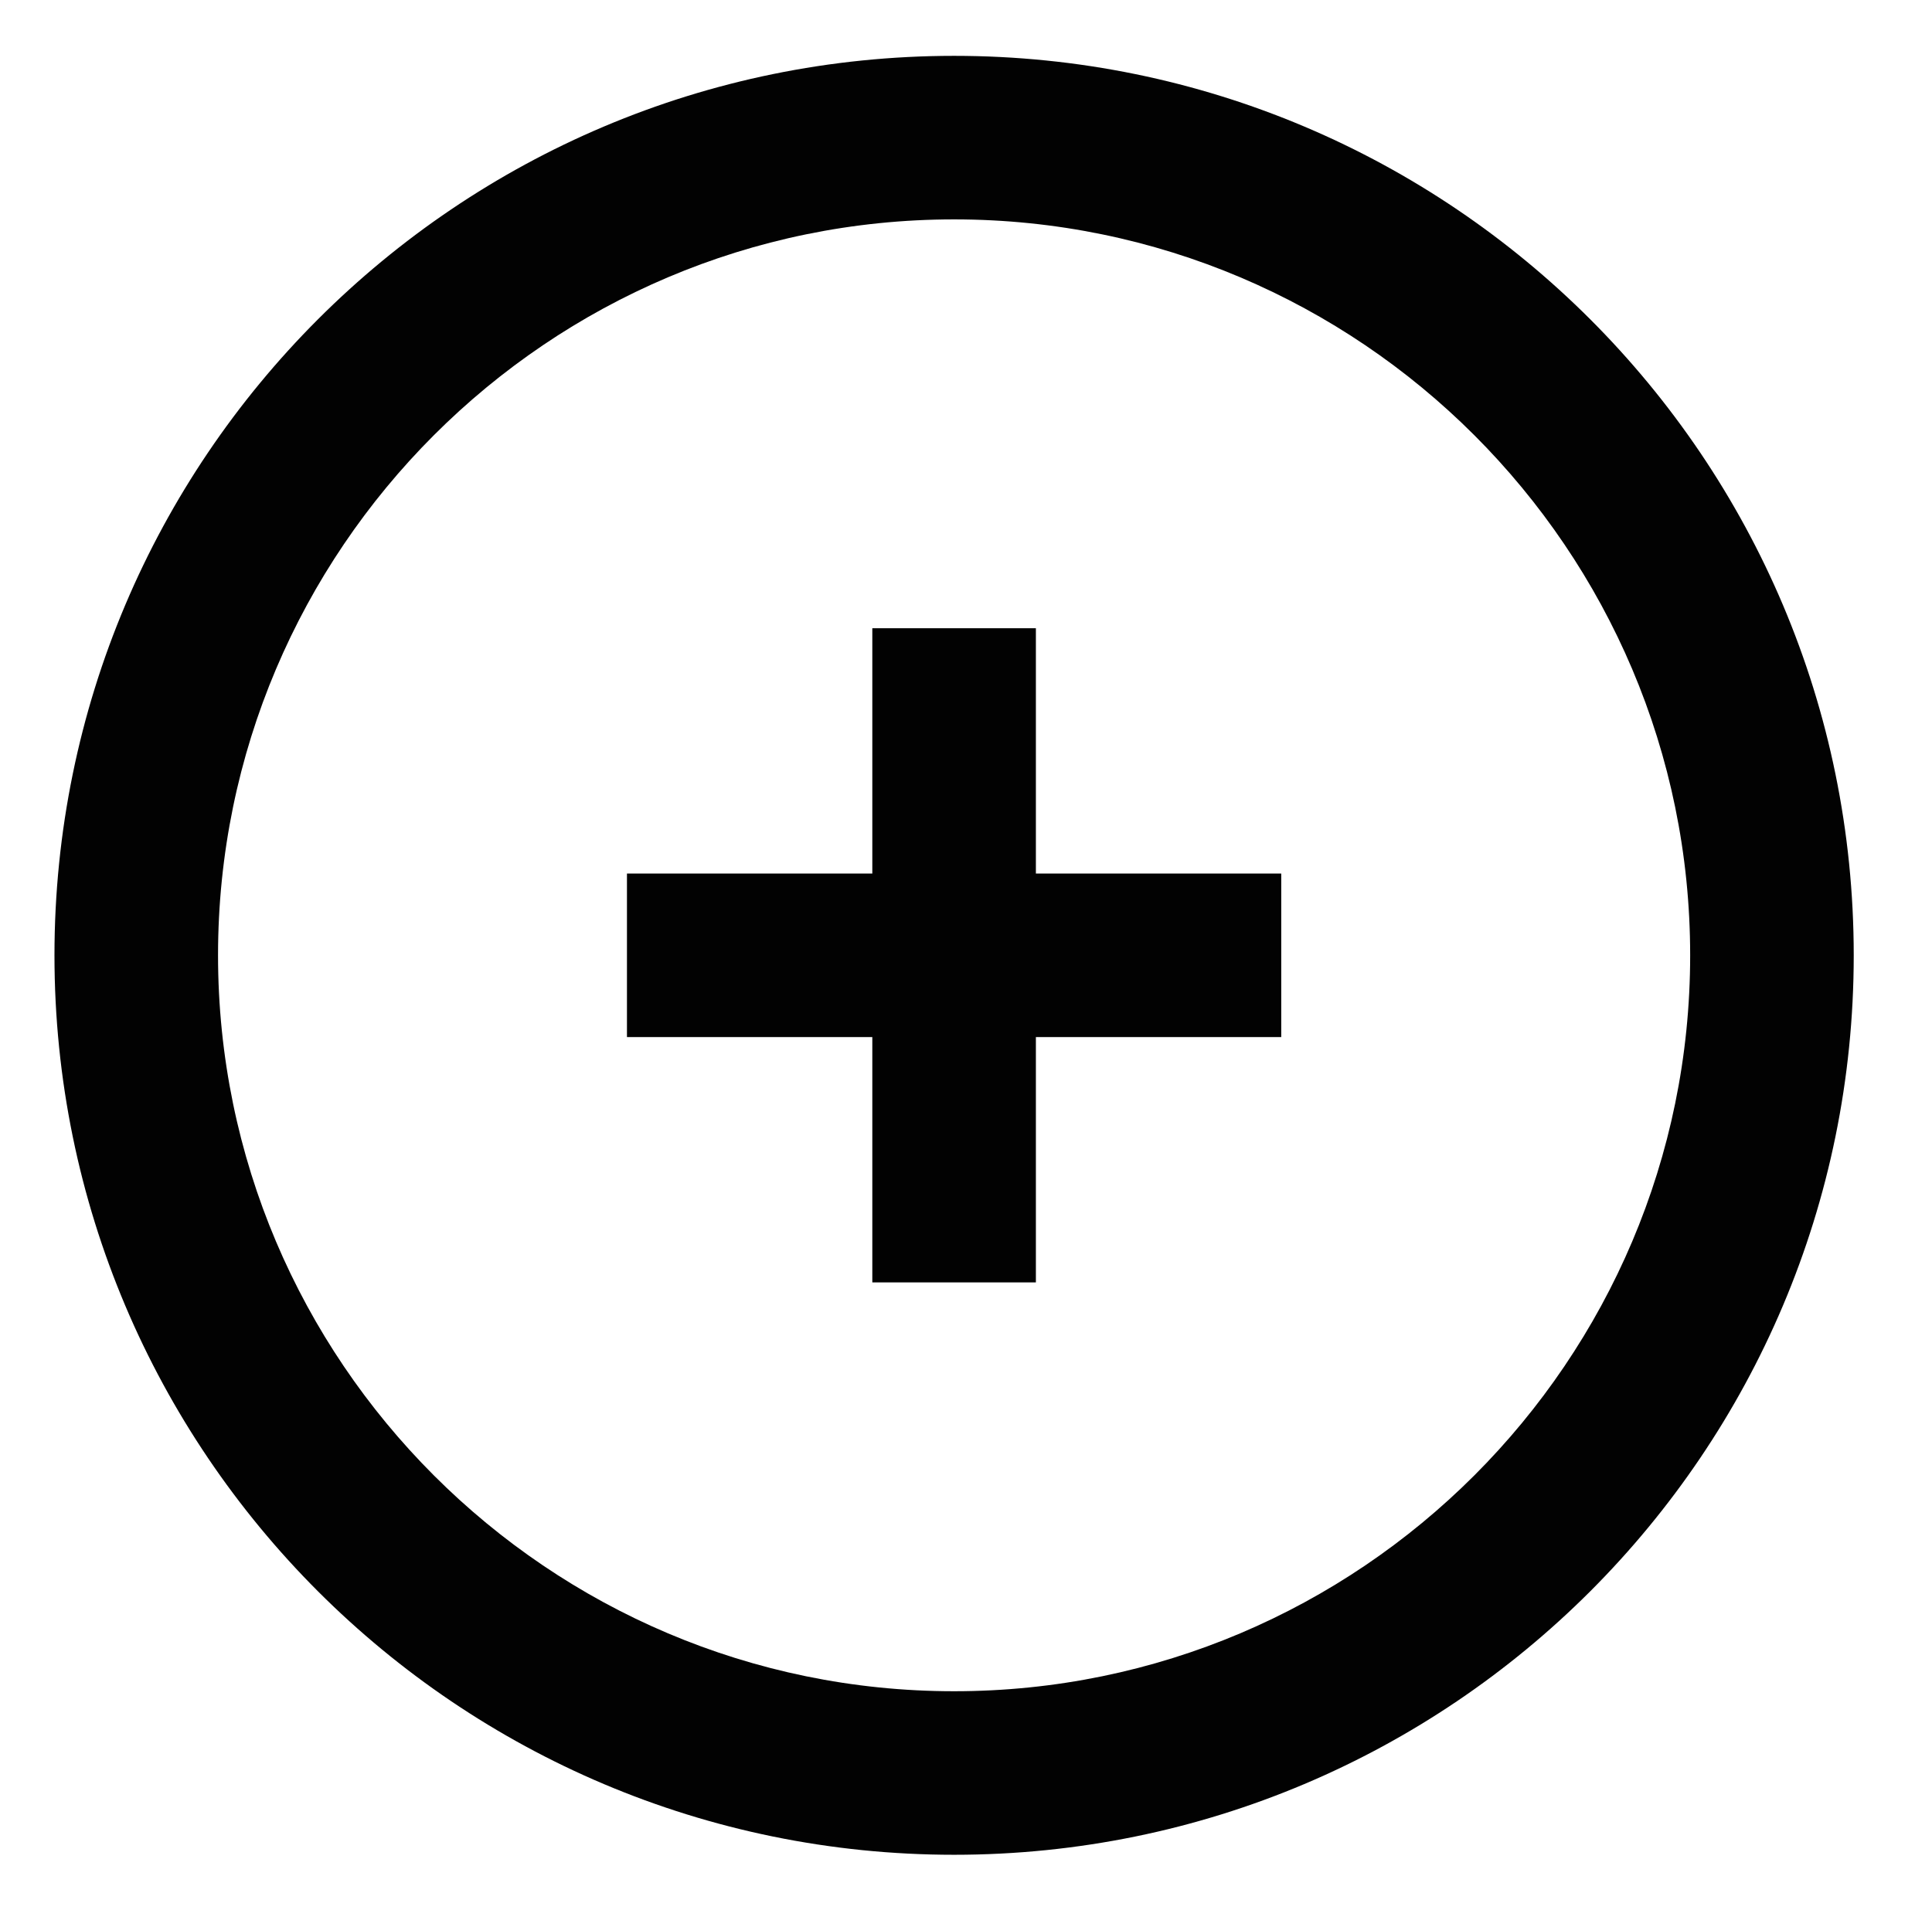 <?xml version="1.0" encoding="utf-8"?>
<!-- Generator: Adobe Illustrator 16.0.0, SVG Export Plug-In . SVG Version: 6.00 Build 0)  -->
<!DOCTYPE svg PUBLIC "-//W3C//DTD SVG 1.1//EN" "http://www.w3.org/Graphics/SVG/1.1/DTD/svg11.dtd">
<svg version="1.1" id="Layer_1" xmlns="http://www.w3.org/2000/svg" xmlns:xlink="http://www.w3.org/1999/xlink" x="0px" y="0px"
	 width="23.623px" height="23.563px" viewBox="0 0 23.623 23.563" enable-background="new 0 0 23.623 23.563" xml:space="preserve">
<g>
	<path fill="#020202" d="M11.666,0.683c-6.075,0-11,4.925-11,11s4.925,11,11,11s11-4.925,11-11S17.741,0.683,11.666,0.683z
		 M11.666,20.683c-4.962,0-9-4.038-9-9s4.038-9,9-9s9,4.038,9,9S16.628,20.683,11.666,20.683z"/>
	<polygon fill="#020202" points="12.666,7.683 10.666,7.683 10.666,10.683 7.666,10.683 7.666,12.683 10.666,12.683 10.666,15.683 
		12.666,15.683 12.666,12.683 15.666,12.683 15.666,10.683 12.666,10.683 	"/>
</g>
</svg>
